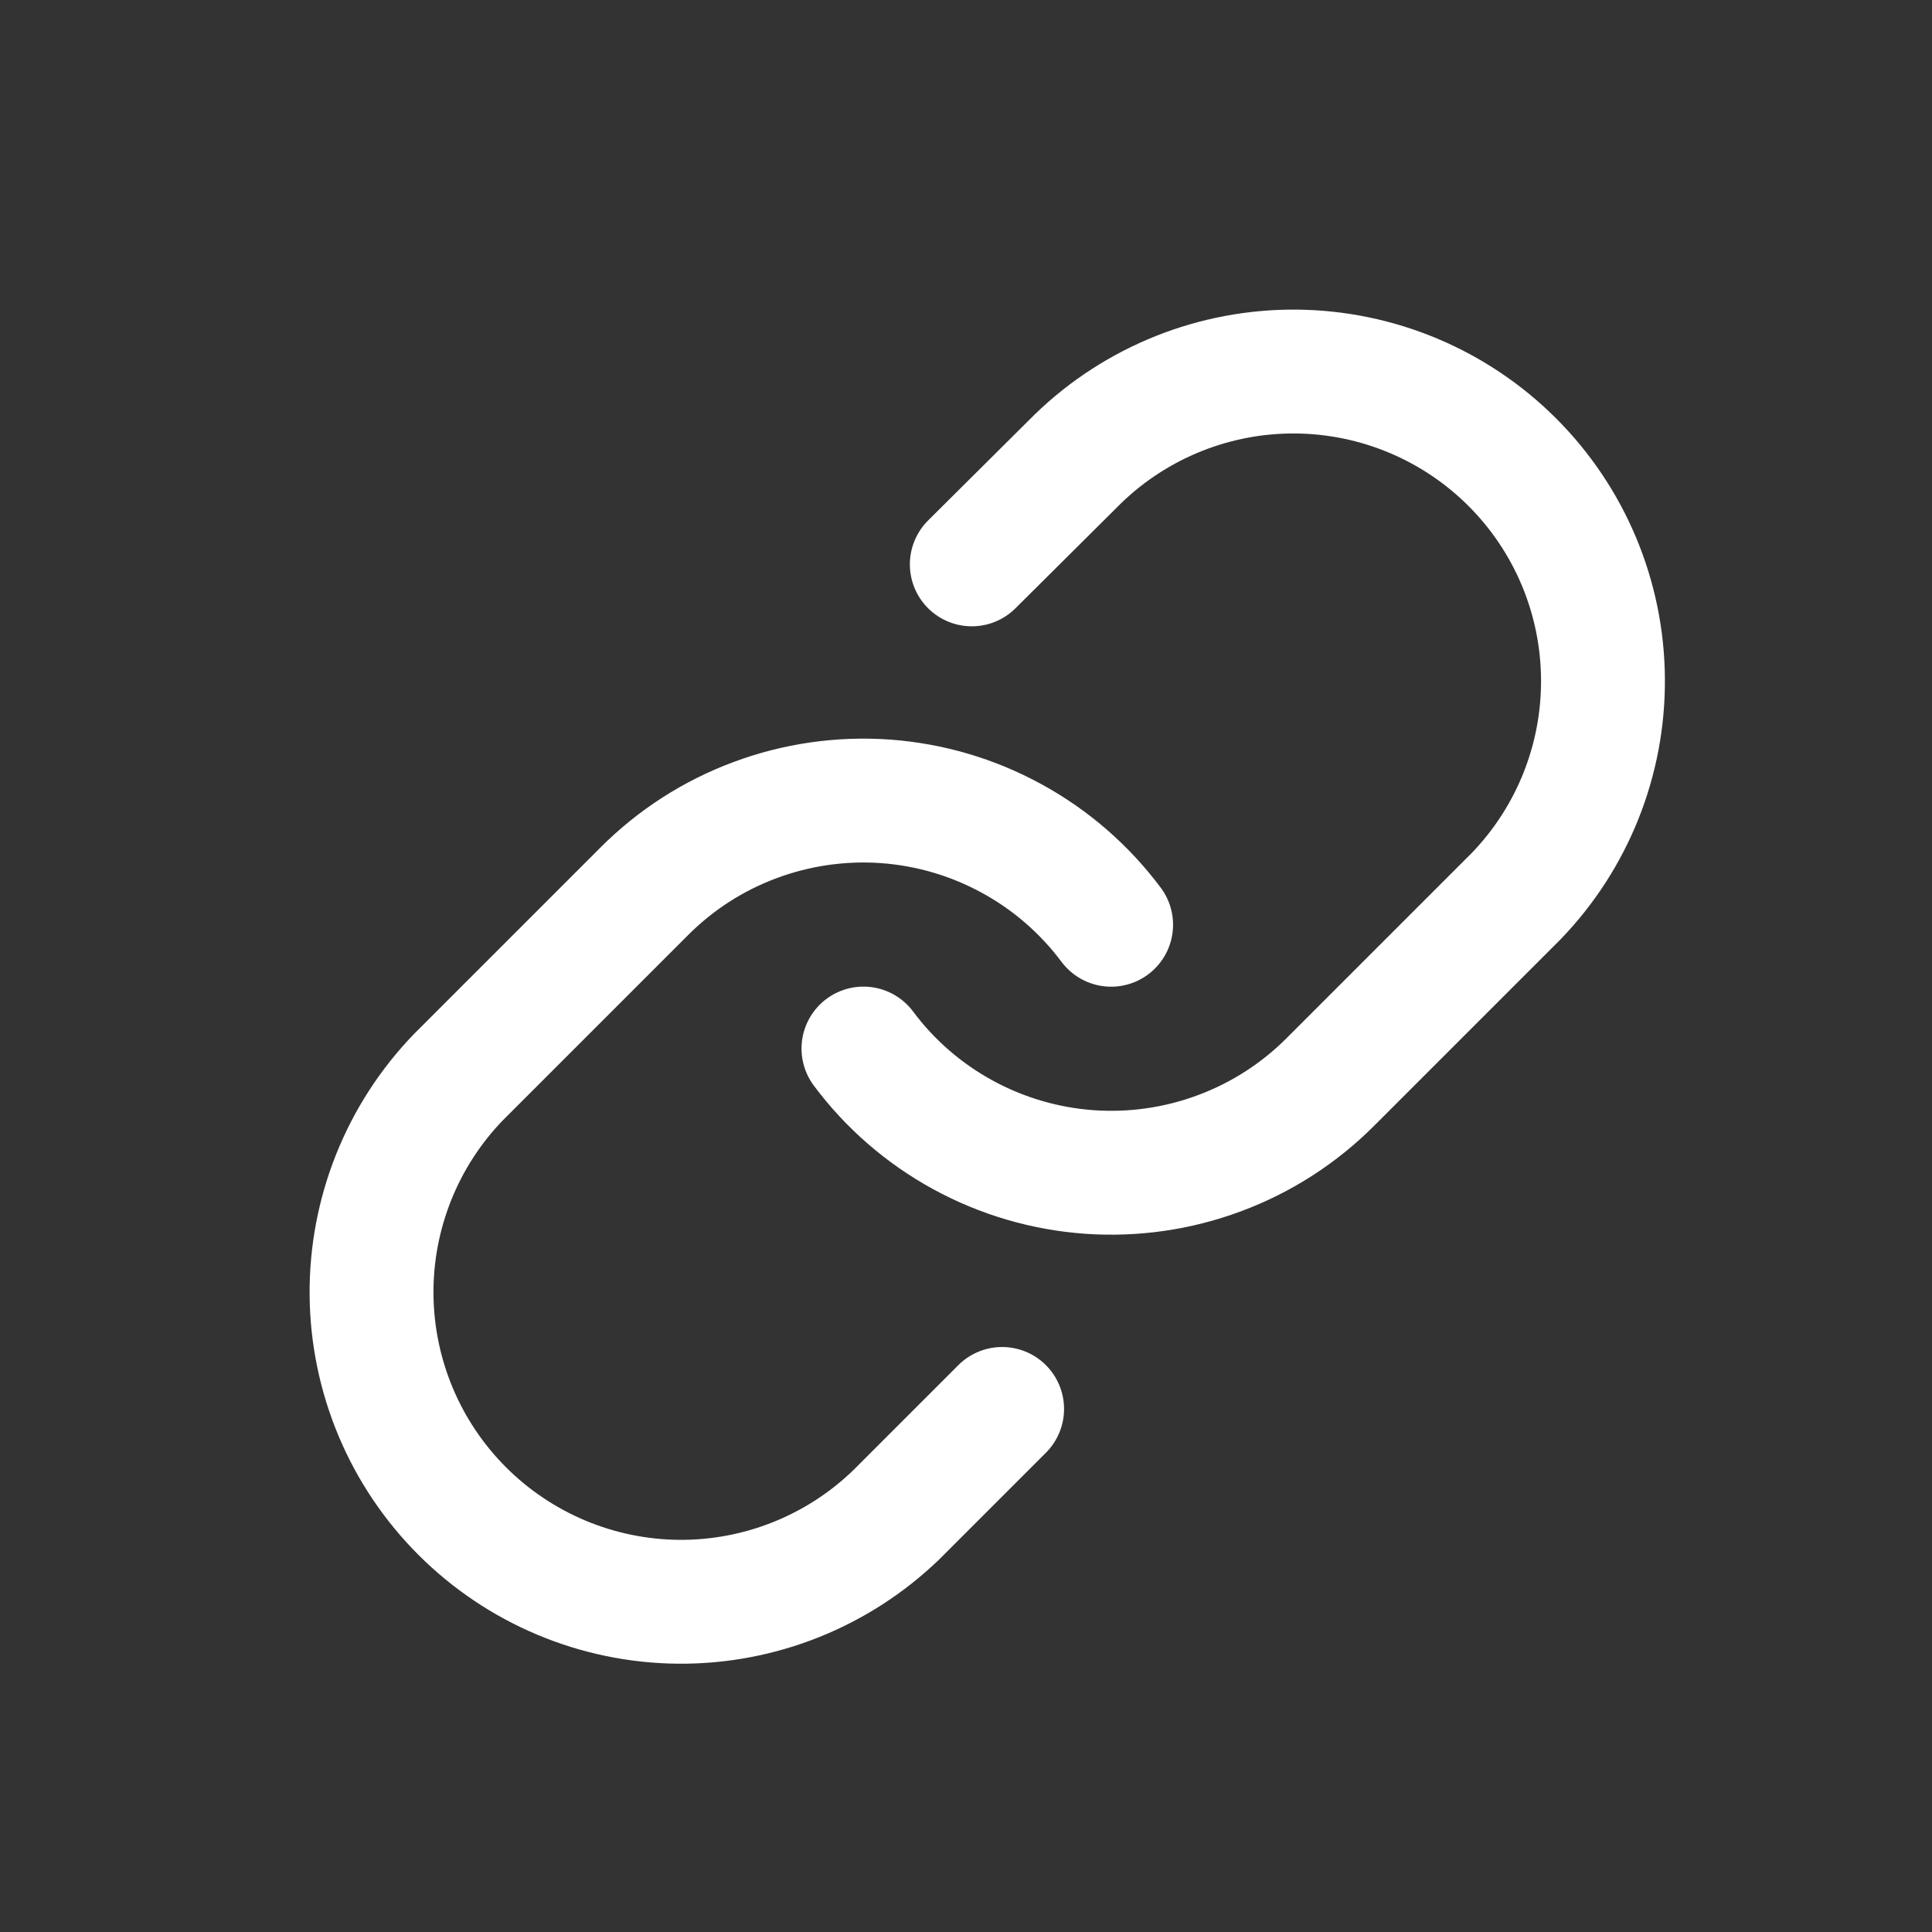 <svg width="26" height="26" viewBox="0 0 26 26" fill="none" xmlns="http://www.w3.org/2000/svg">
<rect x="0" y="0" width="26" height="26" fill="#333333" stroke="none"/>
<path d="M11.62 14.111C11.977 14.59 12.434 14.986 12.958 15.272C13.483 15.559 14.063 15.729 14.659 15.772C15.255 15.814 15.853 15.728 16.412 15.519C16.972 15.311 17.481 14.984 17.903 14.561L20.403 12.061C21.162 11.275 21.582 10.223 21.572 9.13C21.563 8.038 21.125 6.993 20.352 6.22C19.58 5.448 18.535 5.01 17.442 5C16.35 4.991 15.297 5.411 14.511 6.17L13.078 7.595M14.953 12.445C14.595 11.966 14.139 11.57 13.614 11.284C13.09 10.997 12.51 10.827 11.914 10.784C11.318 10.742 10.72 10.828 10.16 11.037C9.6 11.245 9.092 11.572 8.67 11.995L6.17 14.495C5.411 15.28 4.991 16.333 5 17.425C5.01 18.518 5.448 19.563 6.22 20.335C6.993 21.108 8.038 21.546 9.13 21.556C10.223 21.565 11.275 21.145 12.061 20.386L13.486 18.961" stroke="white" stroke-width="1.667" stroke-linecap="round" stroke-linejoin="round"/>
</svg>
